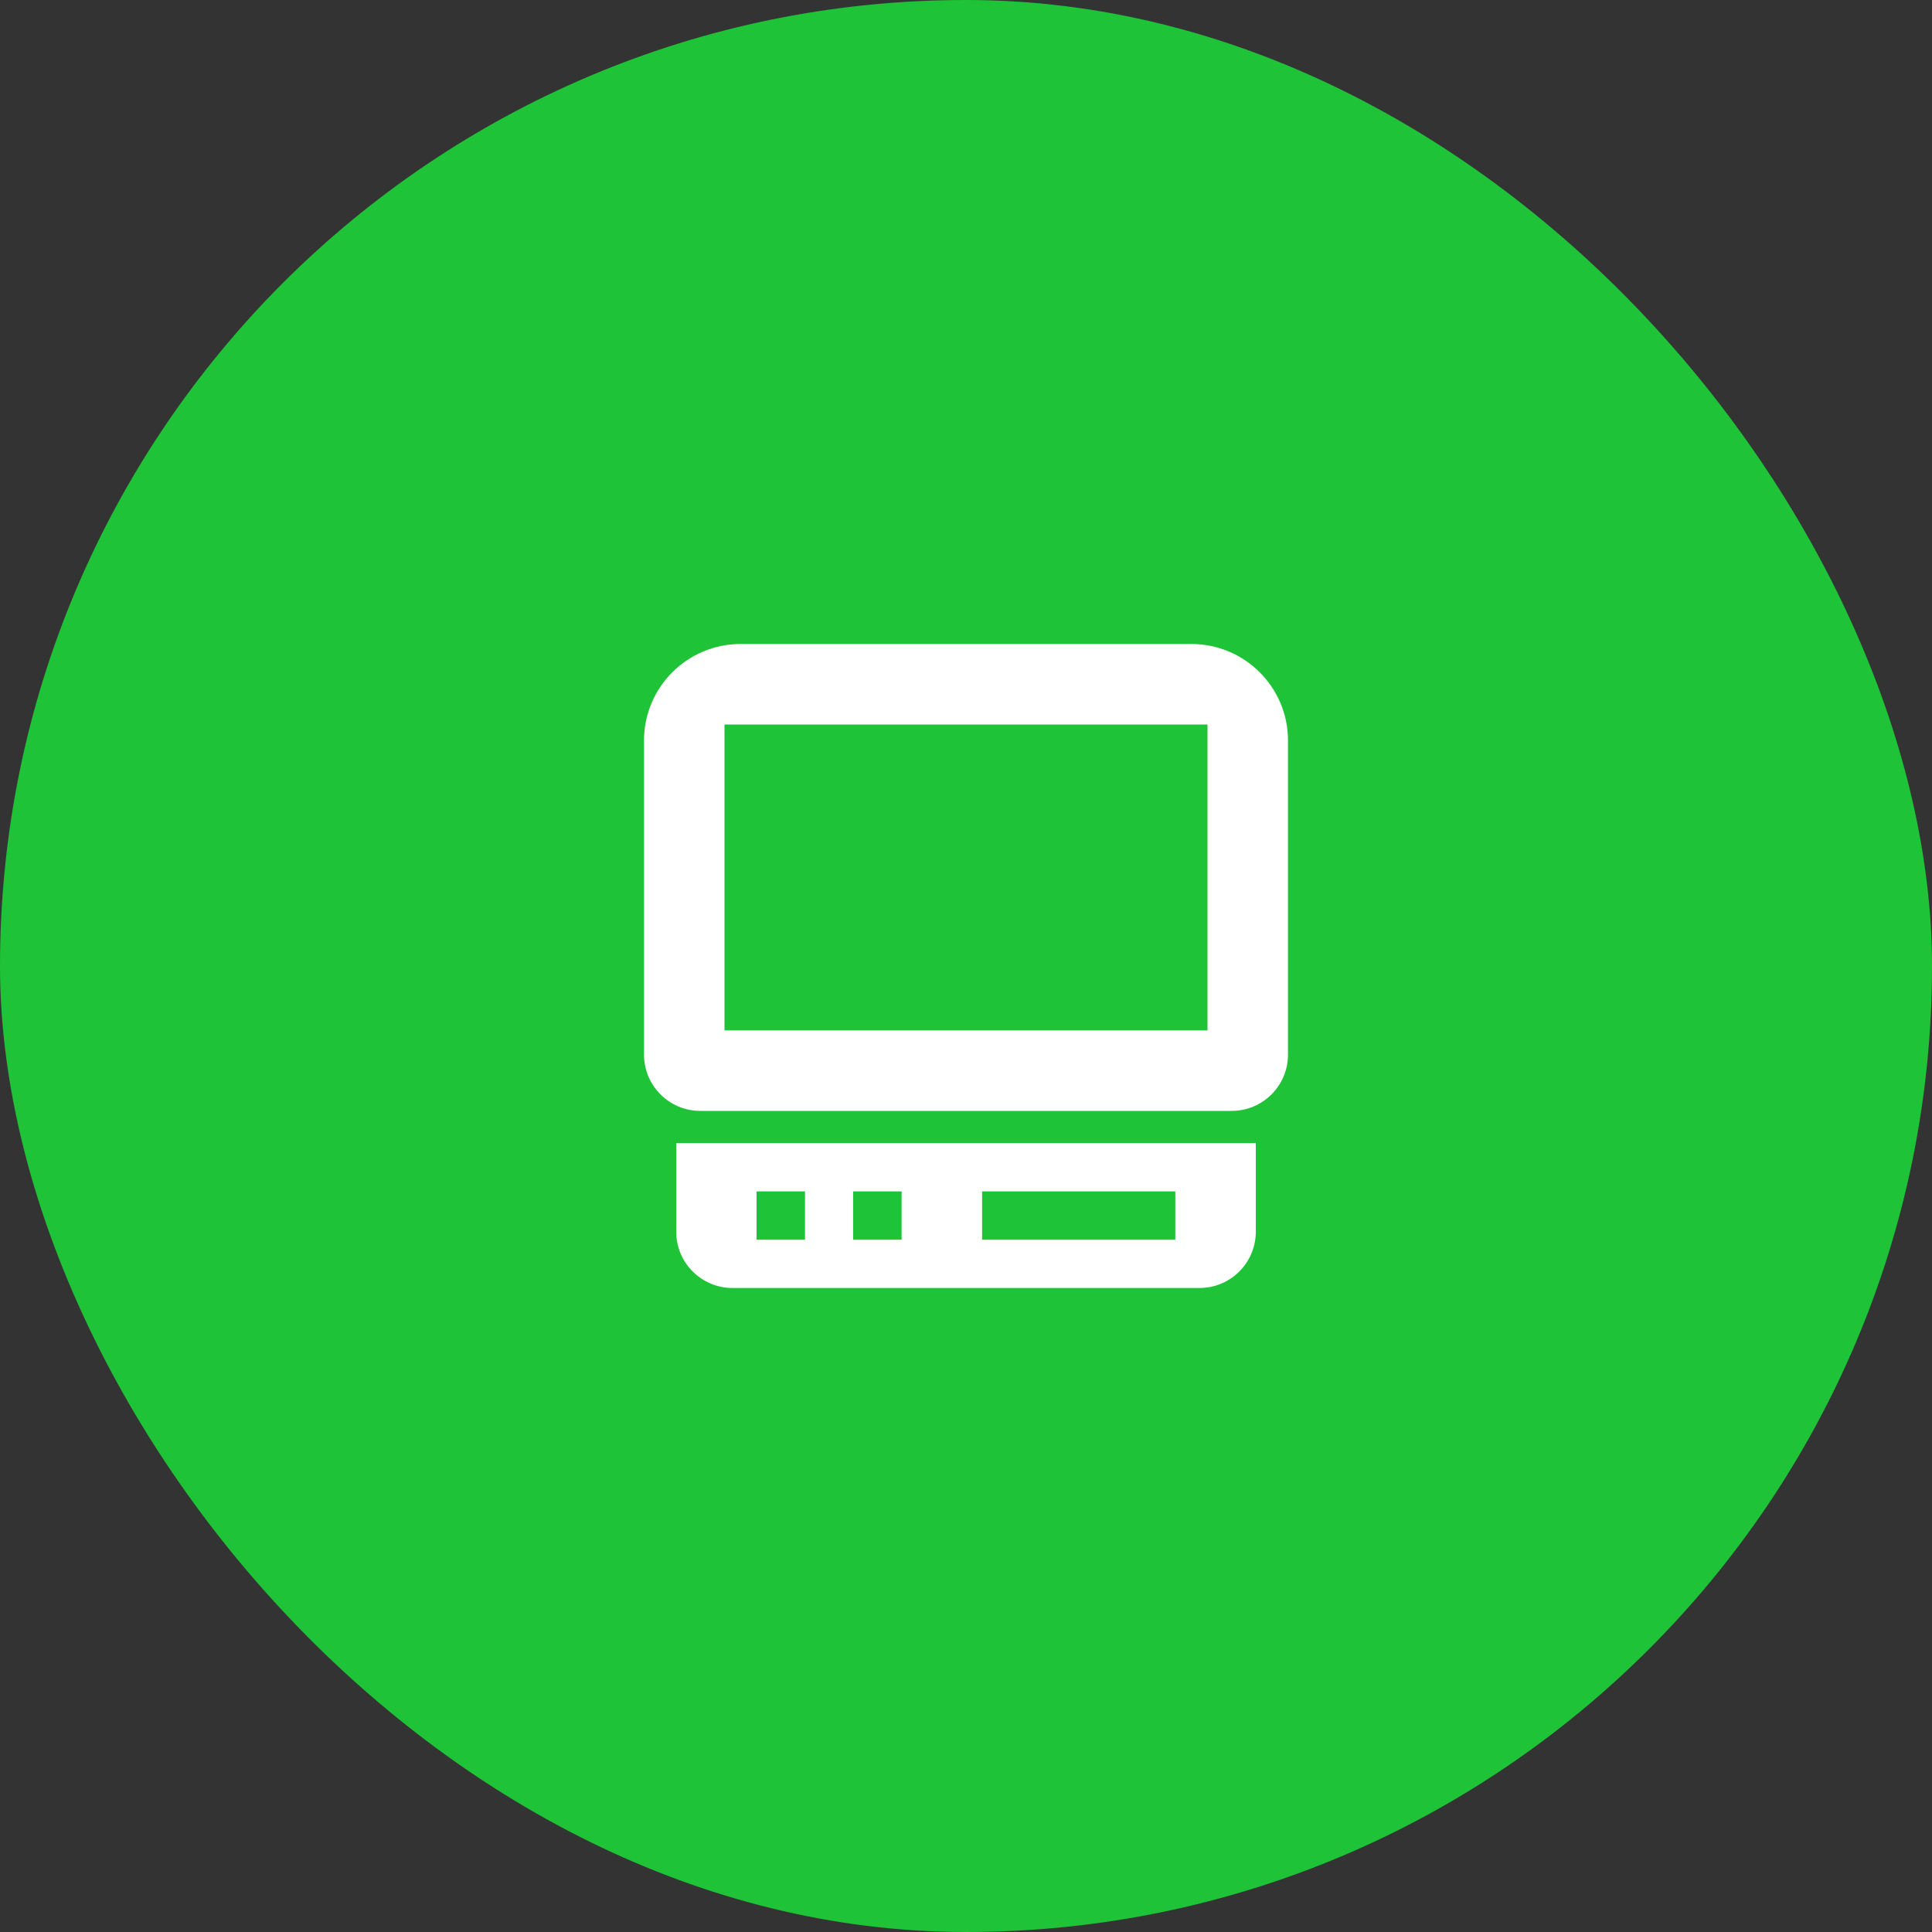 <svg width="60" height="60" viewBox="0 0 60 60" fill="none" xmlns="http://www.w3.org/2000/svg">
    <rect x="0" y="0" width="60" height="60" fill="#333333" stroke="none"/>
    <rect width="60" height="60" rx="30" fill="#1FC337" />
    <path fill-rule="evenodd" clip-rule="evenodd"
        d="M39 35.5H21V38.25C21 39.217 21.784 40 22.75 40H37.25C38.217 40 39 39.217 39 38.25V35.5ZM30.5 37V38.5H36.5V37H30.5ZM23.495 37H25V38.5H23.495V37ZM26.495 37V38.5H28V37H26.495Z"
        fill="white" />
    <path fill-rule="evenodd" clip-rule="evenodd"
        d="M37 20C38.657 20 40 21.343 40 23V32.75C40 33.717 39.217 34.5 38.25 34.5H21.75C20.784 34.5 20 33.717 20 32.75V23C20 21.343 21.343 20 23 20H37ZM37.5 32V22.5H22.5V32H37.5Z"
        fill="white" />
</svg>